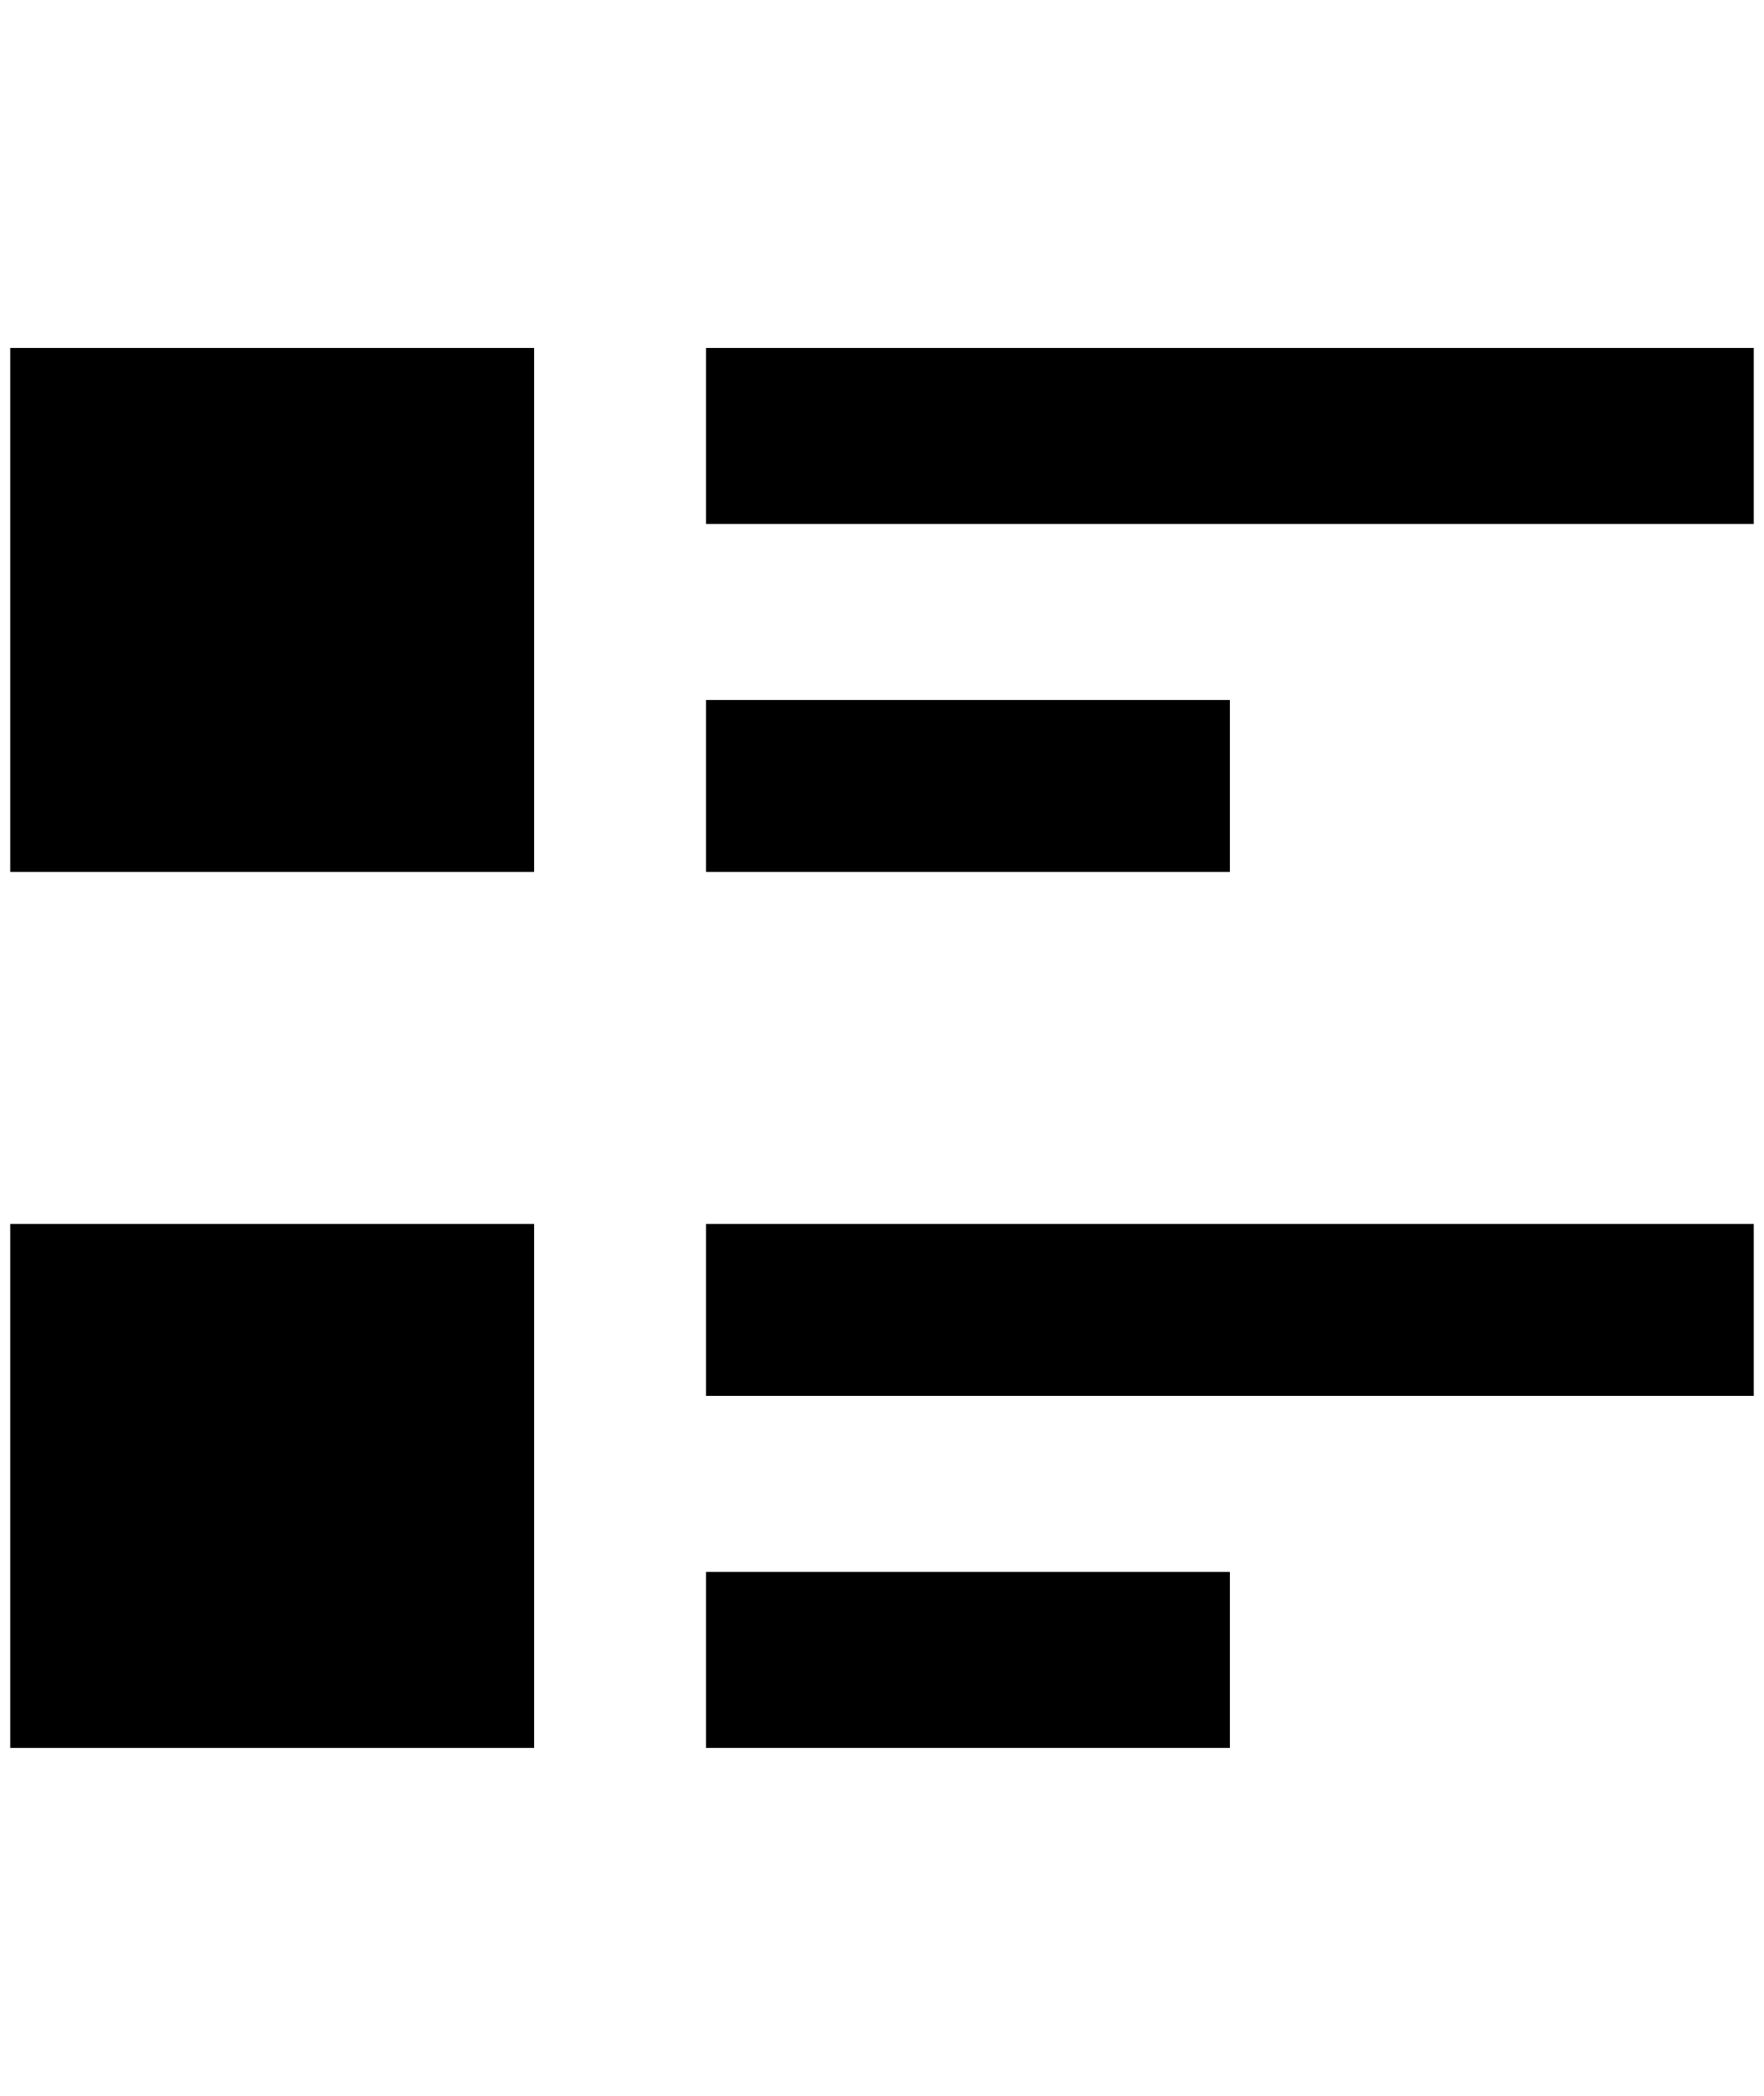 <?xml version="1.0" standalone="no"?>
<!DOCTYPE svg PUBLIC "-//W3C//DTD SVG 1.1//EN" "http://www.w3.org/Graphics/SVG/1.1/DTD/svg11.dtd" >
<svg xmlns="http://www.w3.org/2000/svg" xmlns:xlink="http://www.w3.org/1999/xlink" version="1.1" viewBox="-10 0 1724 2048">
   <path fill="currentColor"
d="M0 1196h512v512h-512v-512zM1192 684h-512v168h512v-168zM0 852h512v-512h-512v512zM680 340v172h1024v-172h-1024zM680 1708h512v-172h-512v172zM680 1364h1024v-168h-1024v168z" />
</svg>
